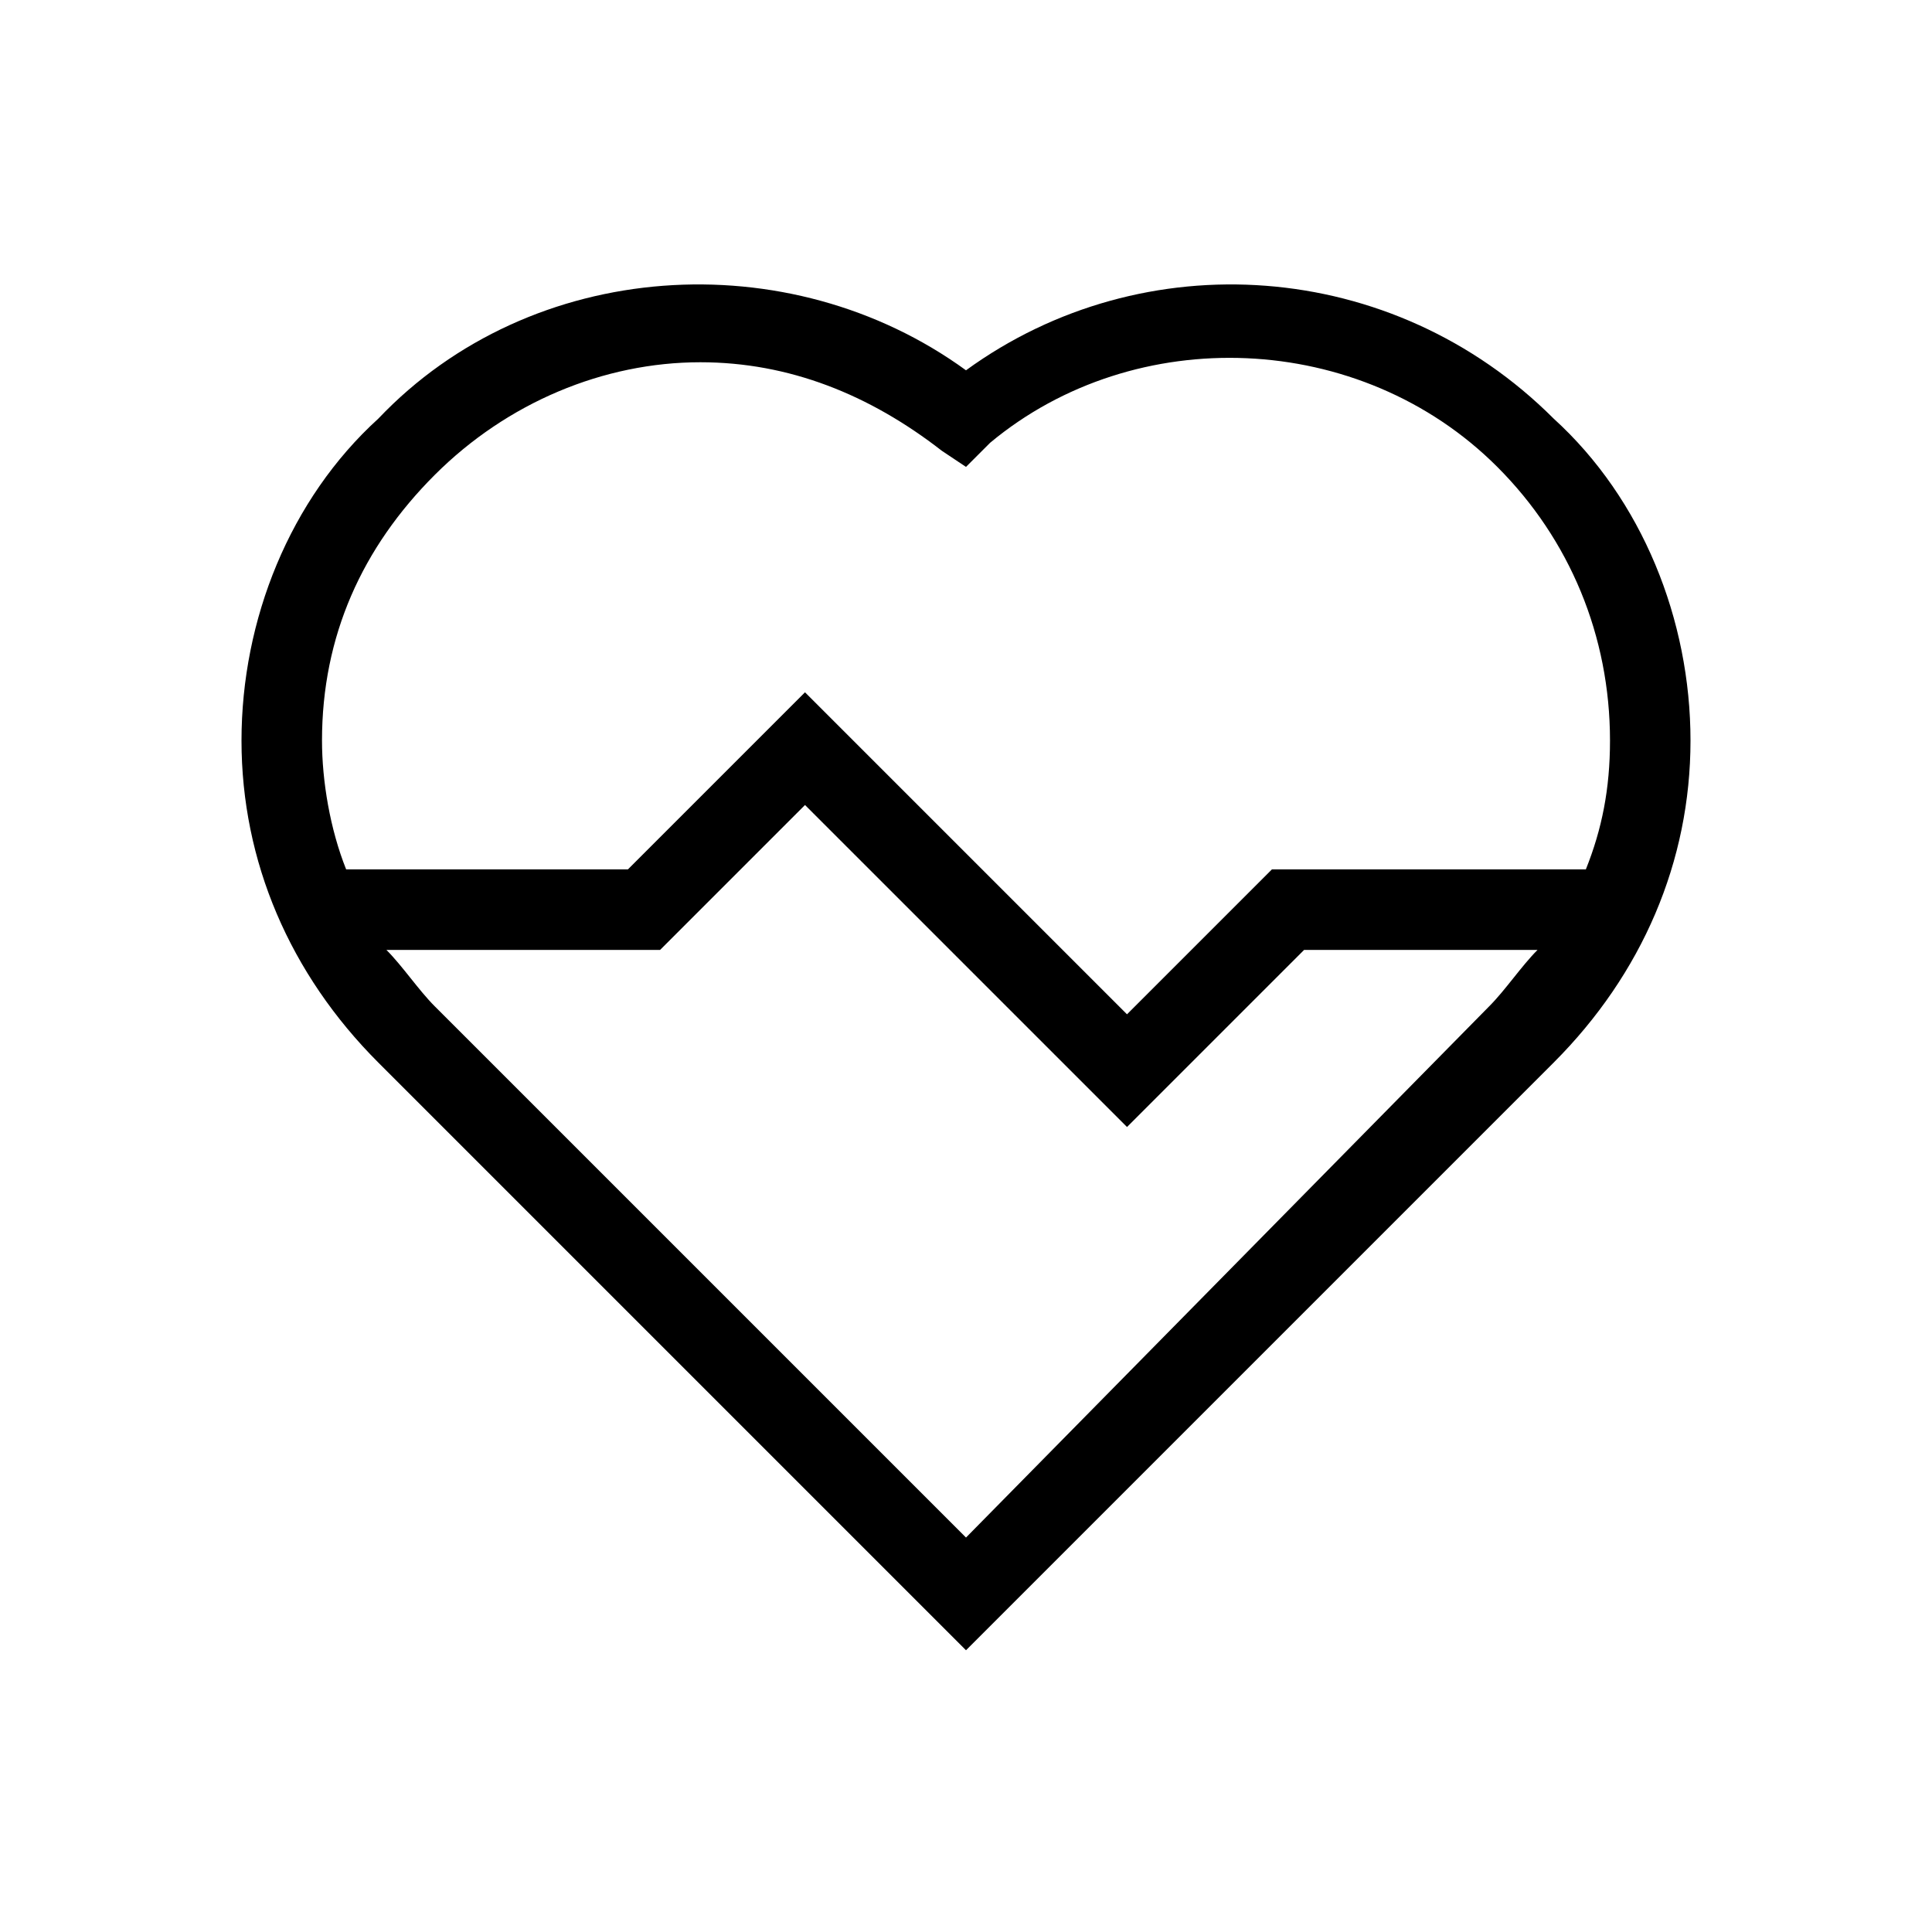 <?xml version="1.0" encoding="utf-8"?>
<!-- Generator: Adobe Illustrator 19.0.0, SVG Export Plug-In . SVG Version: 6.00 Build 0)  -->
<svg version="1.1" id="Layer_1" xmlns="http://www.w3.org/2000/svg" xmlns:xlink="http://www.w3.org/1999/xlink" x="0px" y="0px"
	 viewBox="0 0 24 24" style="enable-background:new 0 0 24 24;" xml:space="preserve">
<style type="text/css">
	.st0{fill:none;}
</style>
<rect id="XMLID_424_" class="st0" width="24" height="24"/>
<path id="XMLID_430_" d="M12,19.1L12,19.1l-6.6-6.6C5.2,12.3,5,12,4.8,11.8h3.4L10,10l4,4l2.2-2.2h2.9c-0.2,0.2-0.4,0.5-0.6,0.7
	L12,19.1L12,19.1z M5.4,5.9C6.3,5,7.5,4.5,8.7,4.5c1.1,0,2.1,0.4,3,1.1L12,5.8l0.3-0.3c1.8-1.5,4.6-1.4,6.3,0.3
	C19.5,6.7,20,7.9,20,9.2c0,0.6-0.1,1.1-0.3,1.6h-3.9L14,12.6l-4-4l-2.2,2.2H4.3C4.1,10.3,4,9.7,4,9.2C4,7.9,4.5,6.8,5.4,5.9z
	 M19.3,5.2c-2-2-5.1-2.2-7.3-0.6C9.8,3,6.6,3.2,4.7,5.2C3.6,6.2,3,7.7,3,9.2c0,1.5,0.6,2.9,1.7,4l7.3,7.3l7.3-7.3
	c1.1-1.1,1.7-2.5,1.7-4C21,7.7,20.4,6.2,19.3,5.2z"/>
</svg>
